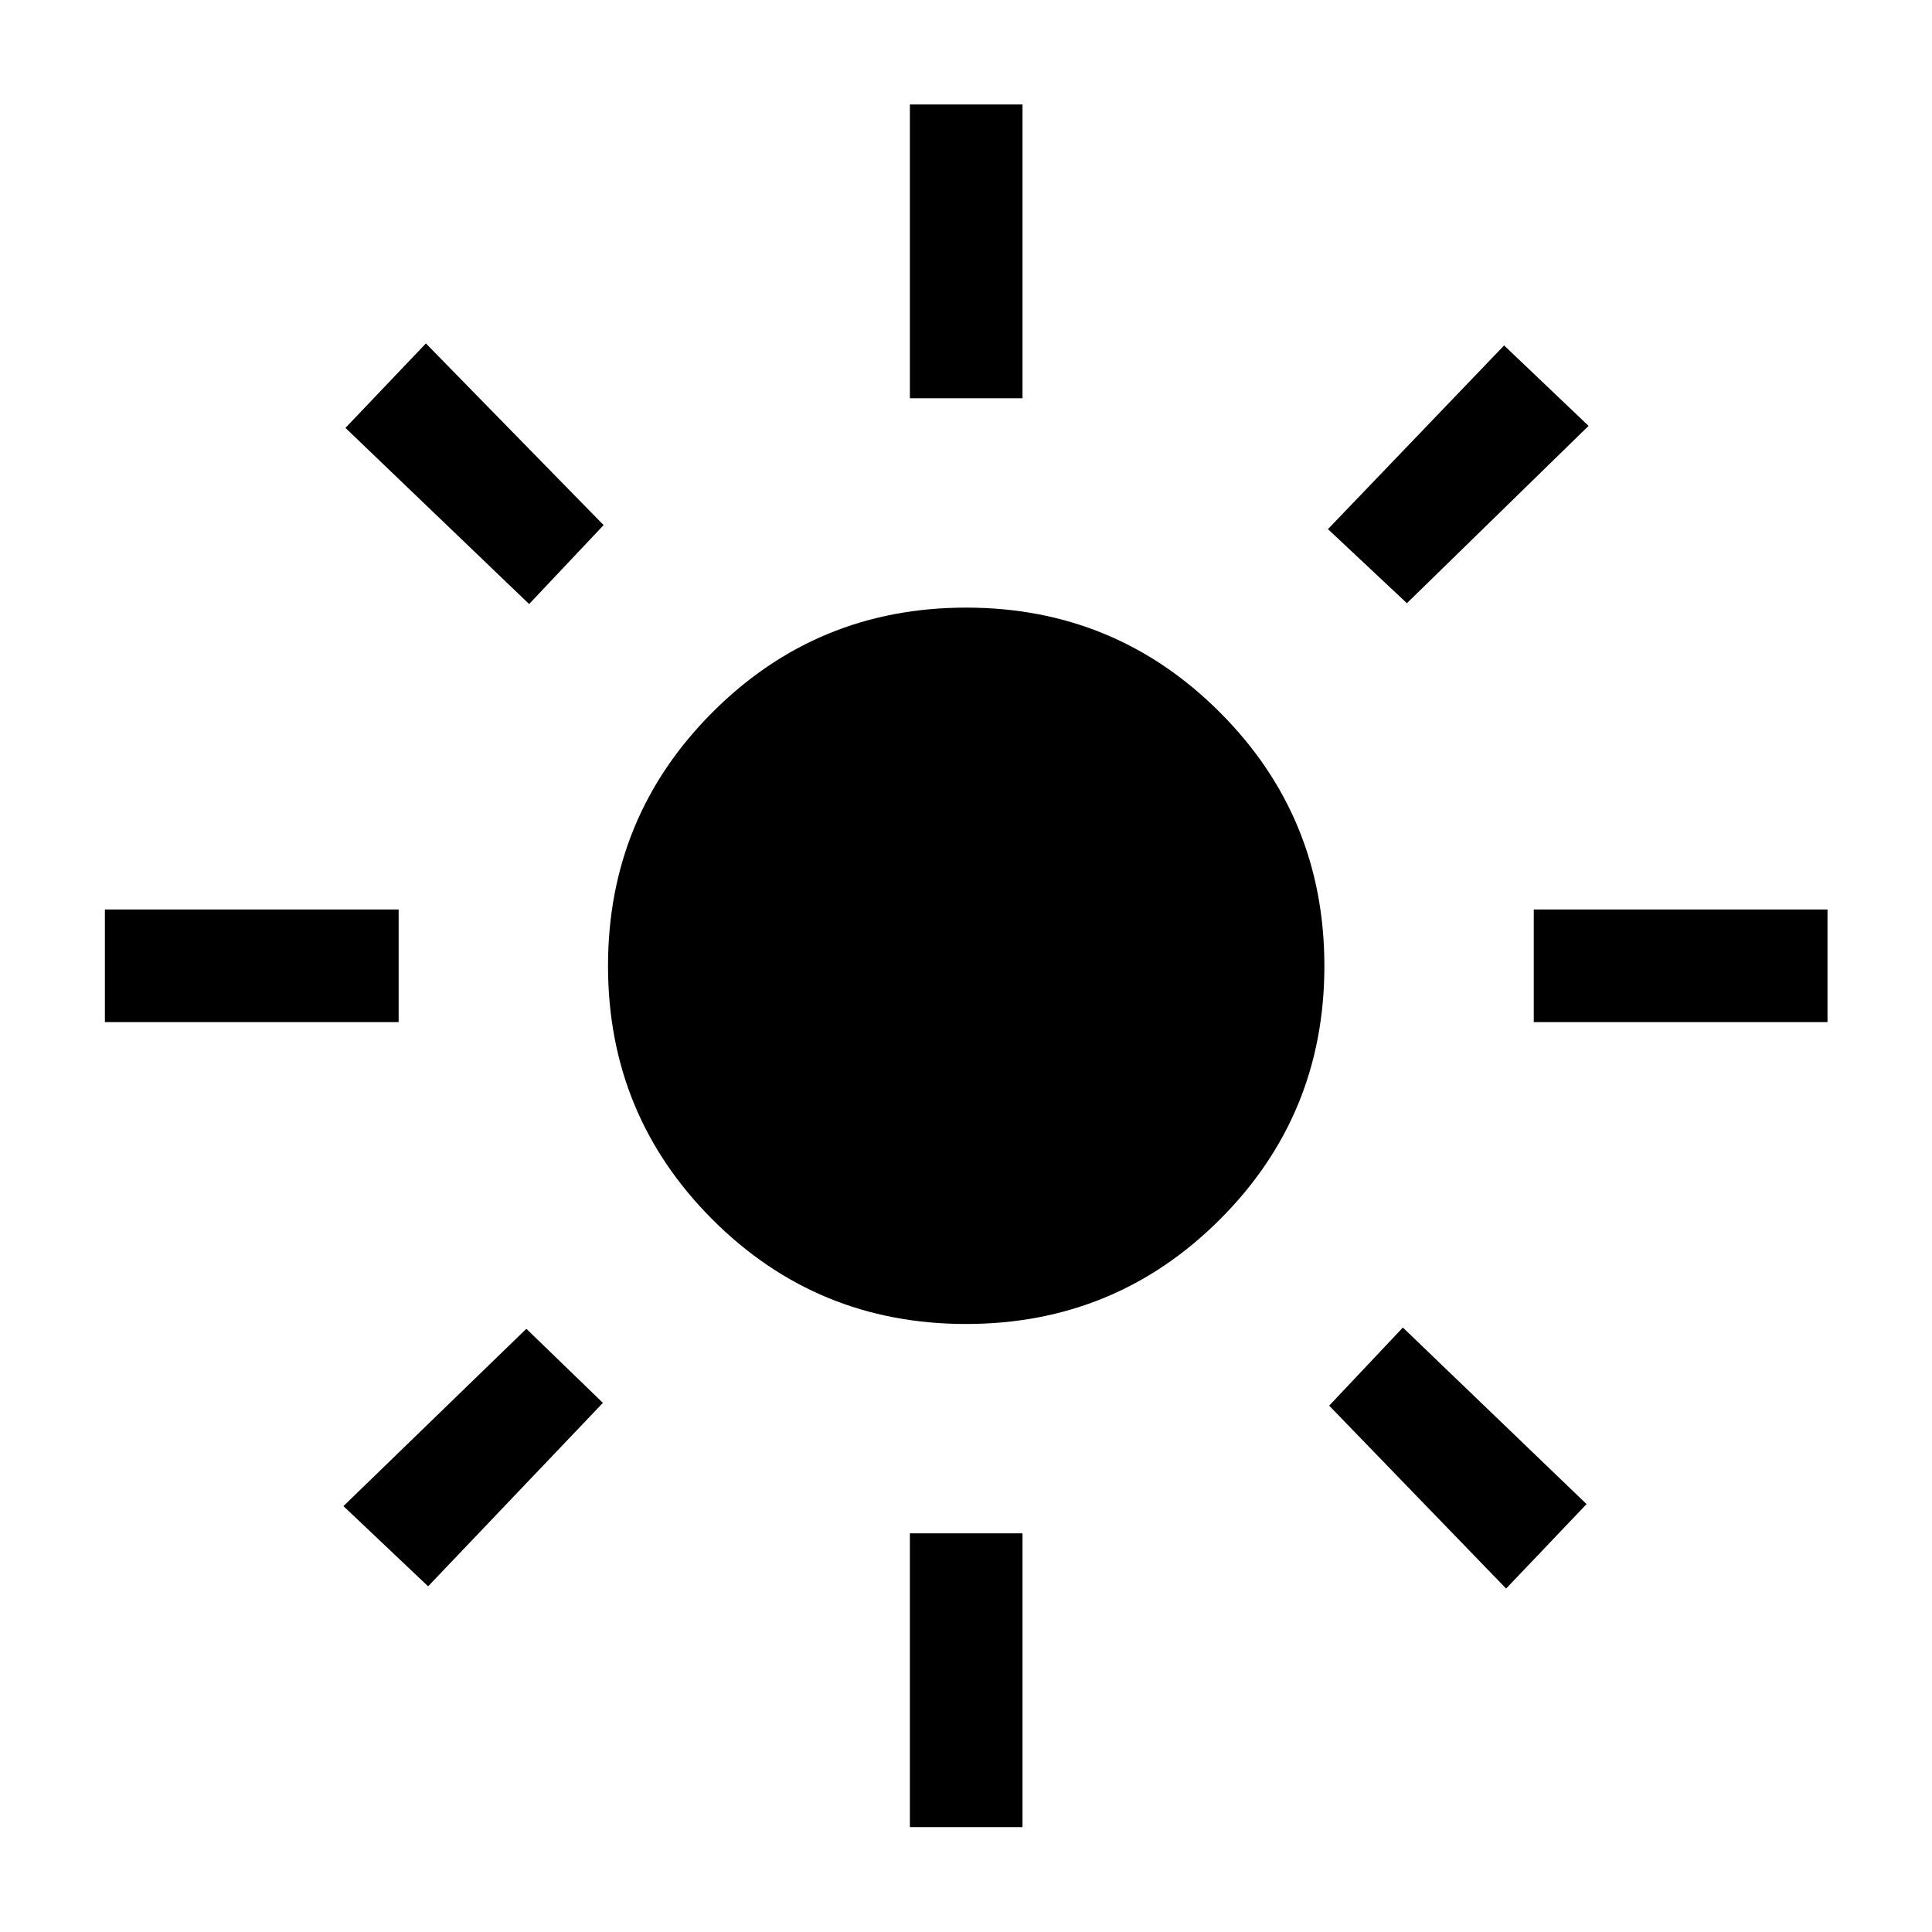 <svg xmlns="http://www.w3.org/2000/svg" height="24" viewBox="0 -960 960 960" width="24"><path d="M480.01-302.12q-74.12 0-126.01-51.93-51.88-51.93-51.88-126 0-74.06 51.93-126.05 51.93-51.98 126-51.98 74.06 0 126.05 51.98 51.98 51.97 51.98 126.09T606.1-354q-51.97 51.88-126.09 51.88Zm-281.93-150H52.12v-55.96h145.96v55.96Zm710 0H762.12v-55.96h145.96v55.96Zm-455.96-310v-145.96h55.96v145.96h-55.96Zm0 710v-145.96h55.96v145.96h-55.96Zm-189.2-607.73-91.27-87.53 39.97-41.97 88.3 90.27-37 39.23Zm485.46 489.2-87.92-90.89 36.62-38.81 91.27 87.73-39.97 41.97Zm-88.53-526.43 87.53-91.27 41.97 39.97-90.27 88.11-39.23-36.81Zm-489.2 485.46 90.89-88.11 38.04 36.81-86.85 91.15-42.08-39.85Z"/></svg>